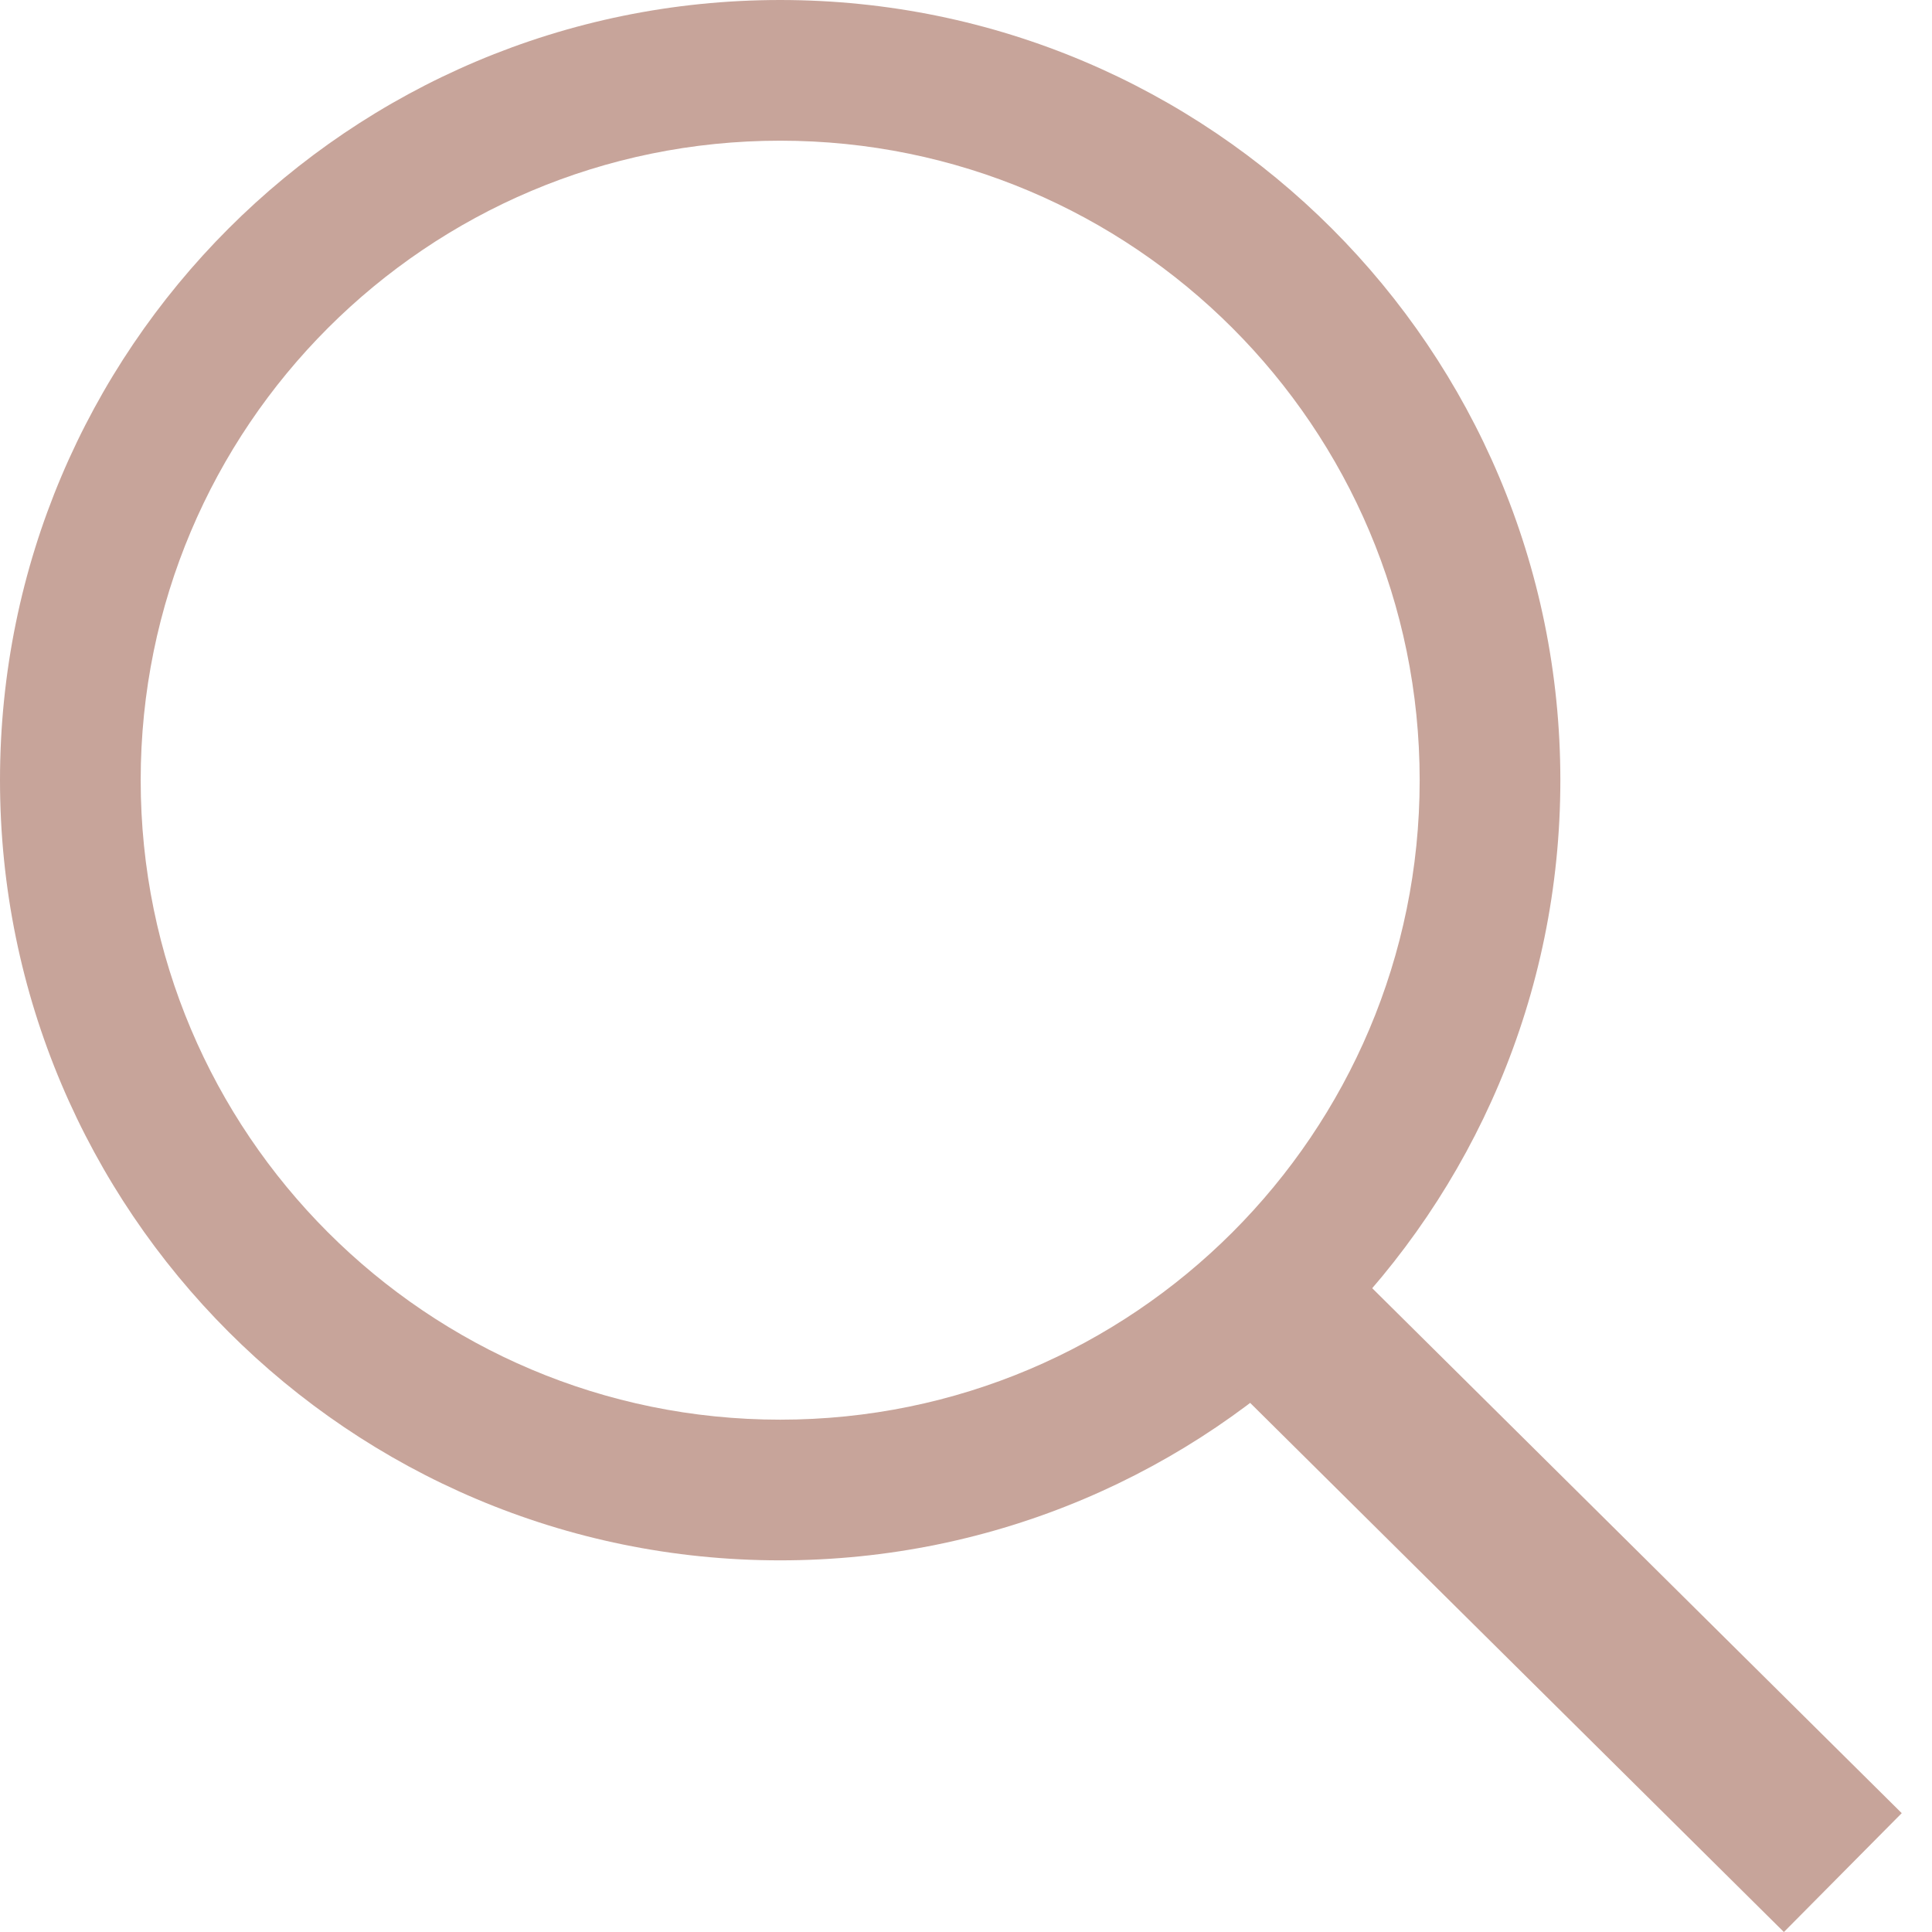 <svg width="11" height="11" viewBox="0 0 11 11" fill="none" xmlns="http://www.w3.org/2000/svg">
<path fill-rule="evenodd" clip-rule="evenodd" d="M4.442 8.884C6.895 8.884 8.884 6.895 8.884 4.442C8.884 1.989 6.895 0 4.442 0C1.989 0 0 1.989 0 4.442C0 6.895 1.989 8.884 4.442 8.884ZM4.442 8.083C6.453 8.083 8.083 6.453 8.083 4.442C8.083 2.431 6.453 0.801 4.442 0.801C2.431 0.801 0.801 2.431 0.801 4.442C0.801 6.453 2.431 8.083 4.442 8.083Z" fill="#C7A49A"/>
<rect x="7.546" y="7.07" width="4.621" height="0.953" transform="rotate(44.752 7.546 7.07)" fill="#C7A49A"/>
</svg>

